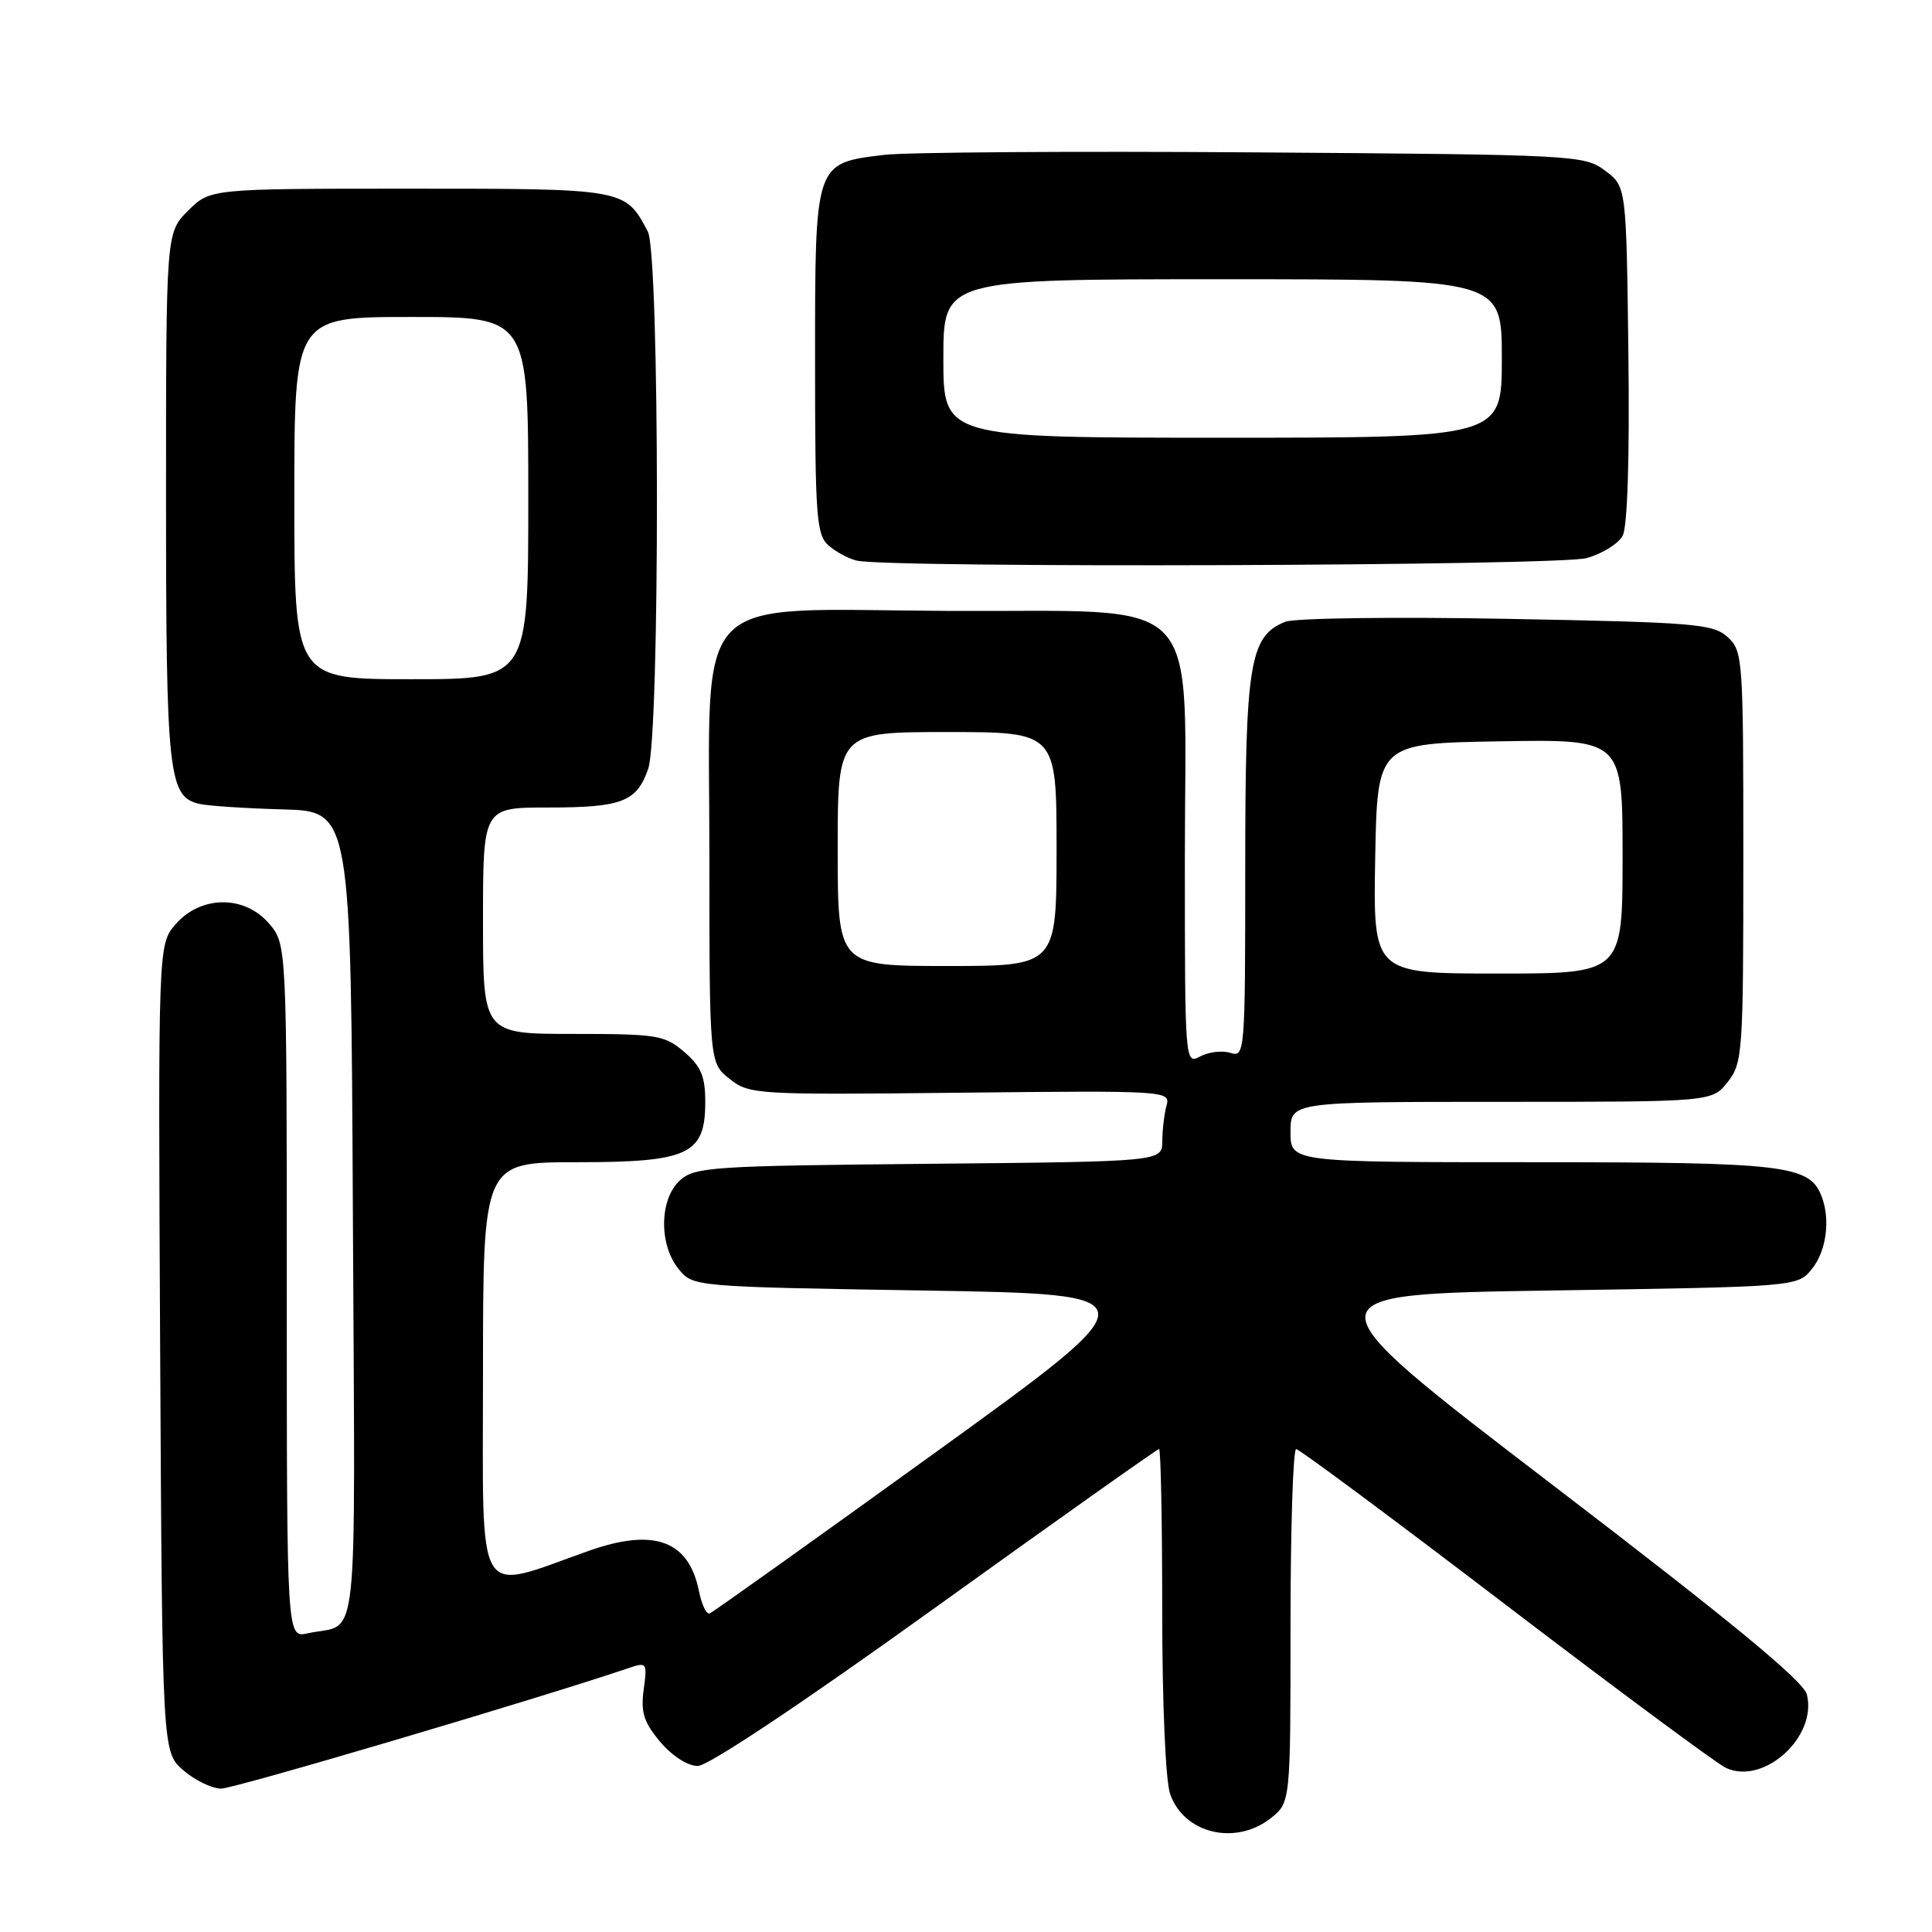 <?xml version="1.0" encoding="UTF-8" standalone="no"?>
<!DOCTYPE svg PUBLIC "-//W3C//DTD SVG 1.1//EN" "http://www.w3.org/Graphics/SVG/1.1/DTD/svg11.dtd" >
<svg xmlns="http://www.w3.org/2000/svg" xmlns:xlink="http://www.w3.org/1999/xlink" version="1.1" viewBox="0 0 256 256">
 <g >
 <path fill="currentColor"
d=" M 168.37 240.93 C 171.00 238.85 171.00 238.85 171.00 215.43 C 171.00 202.54 171.34 192.00 171.75 192.01 C 172.16 192.02 184.65 201.29 199.50 212.63 C 214.35 223.96 227.49 233.69 228.70 234.26 C 233.72 236.58 240.82 230.13 239.42 224.53 C 238.97 222.75 229.41 214.87 205.74 196.77 C 172.69 171.50 172.69 171.50 205.43 171.00 C 238.18 170.50 238.18 170.50 240.09 168.14 C 242.00 165.78 242.56 161.61 241.38 158.54 C 239.78 154.37 236.62 154.00 203.05 154.00 C 171.00 154.00 171.00 154.00 171.00 150.00 C 171.00 146.00 171.00 146.00 198.93 146.00 C 226.85 146.00 226.85 146.00 228.93 143.37 C 230.91 140.85 231.00 139.53 231.00 113.52 C 231.00 87.14 230.94 86.25 228.90 84.40 C 226.97 82.66 224.54 82.46 199.65 82.00 C 184.72 81.72 171.51 81.90 170.30 82.39 C 165.58 84.29 165.00 87.86 165.00 114.97 C 165.00 139.52 164.95 140.12 163.04 139.51 C 161.96 139.17 160.16 139.38 159.04 139.98 C 157.01 141.06 157.00 140.93 157.00 113.72 C 157.00 77.82 160.17 81.13 125.64 80.95 C 91.00 80.77 94.00 77.67 94.00 113.61 C 94.00 140.85 94.00 140.85 96.69 142.97 C 99.31 145.03 100.16 145.08 127.24 144.79 C 154.69 144.50 155.10 144.53 154.57 146.50 C 154.27 147.60 154.02 149.72 154.01 151.21 C 154.00 153.92 154.00 153.92 123.10 154.21 C 94.35 154.48 92.06 154.63 90.10 156.40 C 87.38 158.87 87.28 164.89 89.91 168.14 C 91.82 170.50 91.82 170.50 122.40 171.00 C 152.97 171.50 152.97 171.50 123.89 192.50 C 107.89 204.05 94.46 213.63 94.03 213.79 C 93.61 213.95 92.98 212.63 92.62 210.85 C 91.27 204.12 86.69 202.43 78.03 205.49 C 62.75 210.88 64.00 212.98 64.00 181.95 C 64.00 154.00 64.00 154.00 76.39 154.00 C 91.29 154.00 93.45 152.98 93.45 146.00 C 93.45 142.63 92.90 141.31 90.67 139.39 C 88.07 137.16 87.10 137.00 75.94 137.00 C 64.00 137.00 64.00 137.00 64.00 122.00 C 64.00 107.00 64.00 107.00 72.57 107.00 C 82.43 107.00 84.37 106.25 85.89 101.87 C 87.46 97.37 87.42 33.65 85.84 30.68 C 82.83 24.99 82.88 25.00 54.27 25.00 C 27.85 25.00 27.85 25.00 24.92 27.92 C 22.00 30.85 22.00 30.85 22.00 65.88 C 22.00 102.67 22.32 105.58 26.42 106.52 C 27.56 106.79 32.55 107.11 37.50 107.25 C 46.50 107.50 46.50 107.50 46.76 161.18 C 47.05 220.69 47.68 214.88 40.75 216.43 C 38.00 217.04 38.00 217.04 38.00 171.07 C 38.00 125.11 38.00 125.11 35.63 122.35 C 32.37 118.57 26.57 118.64 23.25 122.49 C 20.95 125.17 20.95 125.17 21.22 178.67 C 21.50 232.17 21.50 232.17 24.31 234.59 C 25.85 235.91 28.10 237.00 29.31 237.00 C 31.05 237.00 71.31 225.09 83.14 221.08 C 85.73 220.20 85.78 220.25 85.29 223.89 C 84.89 226.89 85.30 228.21 87.48 230.80 C 89.07 232.68 91.12 234.00 92.46 234.00 C 93.84 234.00 106.32 225.68 123.95 213.00 C 140.02 201.45 153.35 192.00 153.58 192.00 C 153.81 192.00 154.00 201.61 154.00 213.35 C 154.00 225.72 154.44 235.97 155.05 237.72 C 156.88 242.96 163.69 244.60 168.37 240.93 Z  M 210.24 73.95 C 212.29 73.38 214.44 72.05 215.01 70.99 C 215.65 69.78 215.94 60.73 215.77 46.89 C 215.50 24.71 215.50 24.71 212.68 22.61 C 209.93 20.55 208.79 20.49 166.18 20.19 C 142.16 20.02 120.10 20.17 117.17 20.52 C 107.92 21.64 108.00 21.39 108.00 47.85 C 108.00 68.34 108.18 70.85 109.75 72.24 C 110.71 73.10 112.40 74.01 113.50 74.28 C 117.64 75.29 206.51 74.99 210.24 73.95 Z  M 182.22 113.75 C 182.50 98.50 182.50 98.50 198.75 98.23 C 215.00 97.95 215.00 97.95 215.00 113.48 C 215.00 129.00 215.00 129.00 198.47 129.00 C 181.95 129.00 181.95 129.00 182.22 113.75 Z  M 111.00 112.50 C 111.00 97.00 111.00 97.00 125.50 97.00 C 140.00 97.00 140.00 97.00 140.00 112.50 C 140.00 128.00 140.00 128.00 125.50 128.00 C 111.00 128.00 111.00 128.00 111.00 112.50 Z  M 39.00 66.00 C 39.00 42.00 39.00 42.00 54.50 42.00 C 70.00 42.00 70.00 42.00 70.00 66.00 C 70.00 90.00 70.00 90.00 54.50 90.00 C 39.00 90.00 39.00 90.00 39.00 66.00 Z  M 125.00 47.50 C 125.00 37.00 125.00 37.00 162.00 37.00 C 199.00 37.00 199.00 37.00 199.00 47.50 C 199.00 58.00 199.00 58.00 162.00 58.00 C 125.00 58.00 125.00 58.00 125.00 47.50 Z "/>
</g>
</svg>